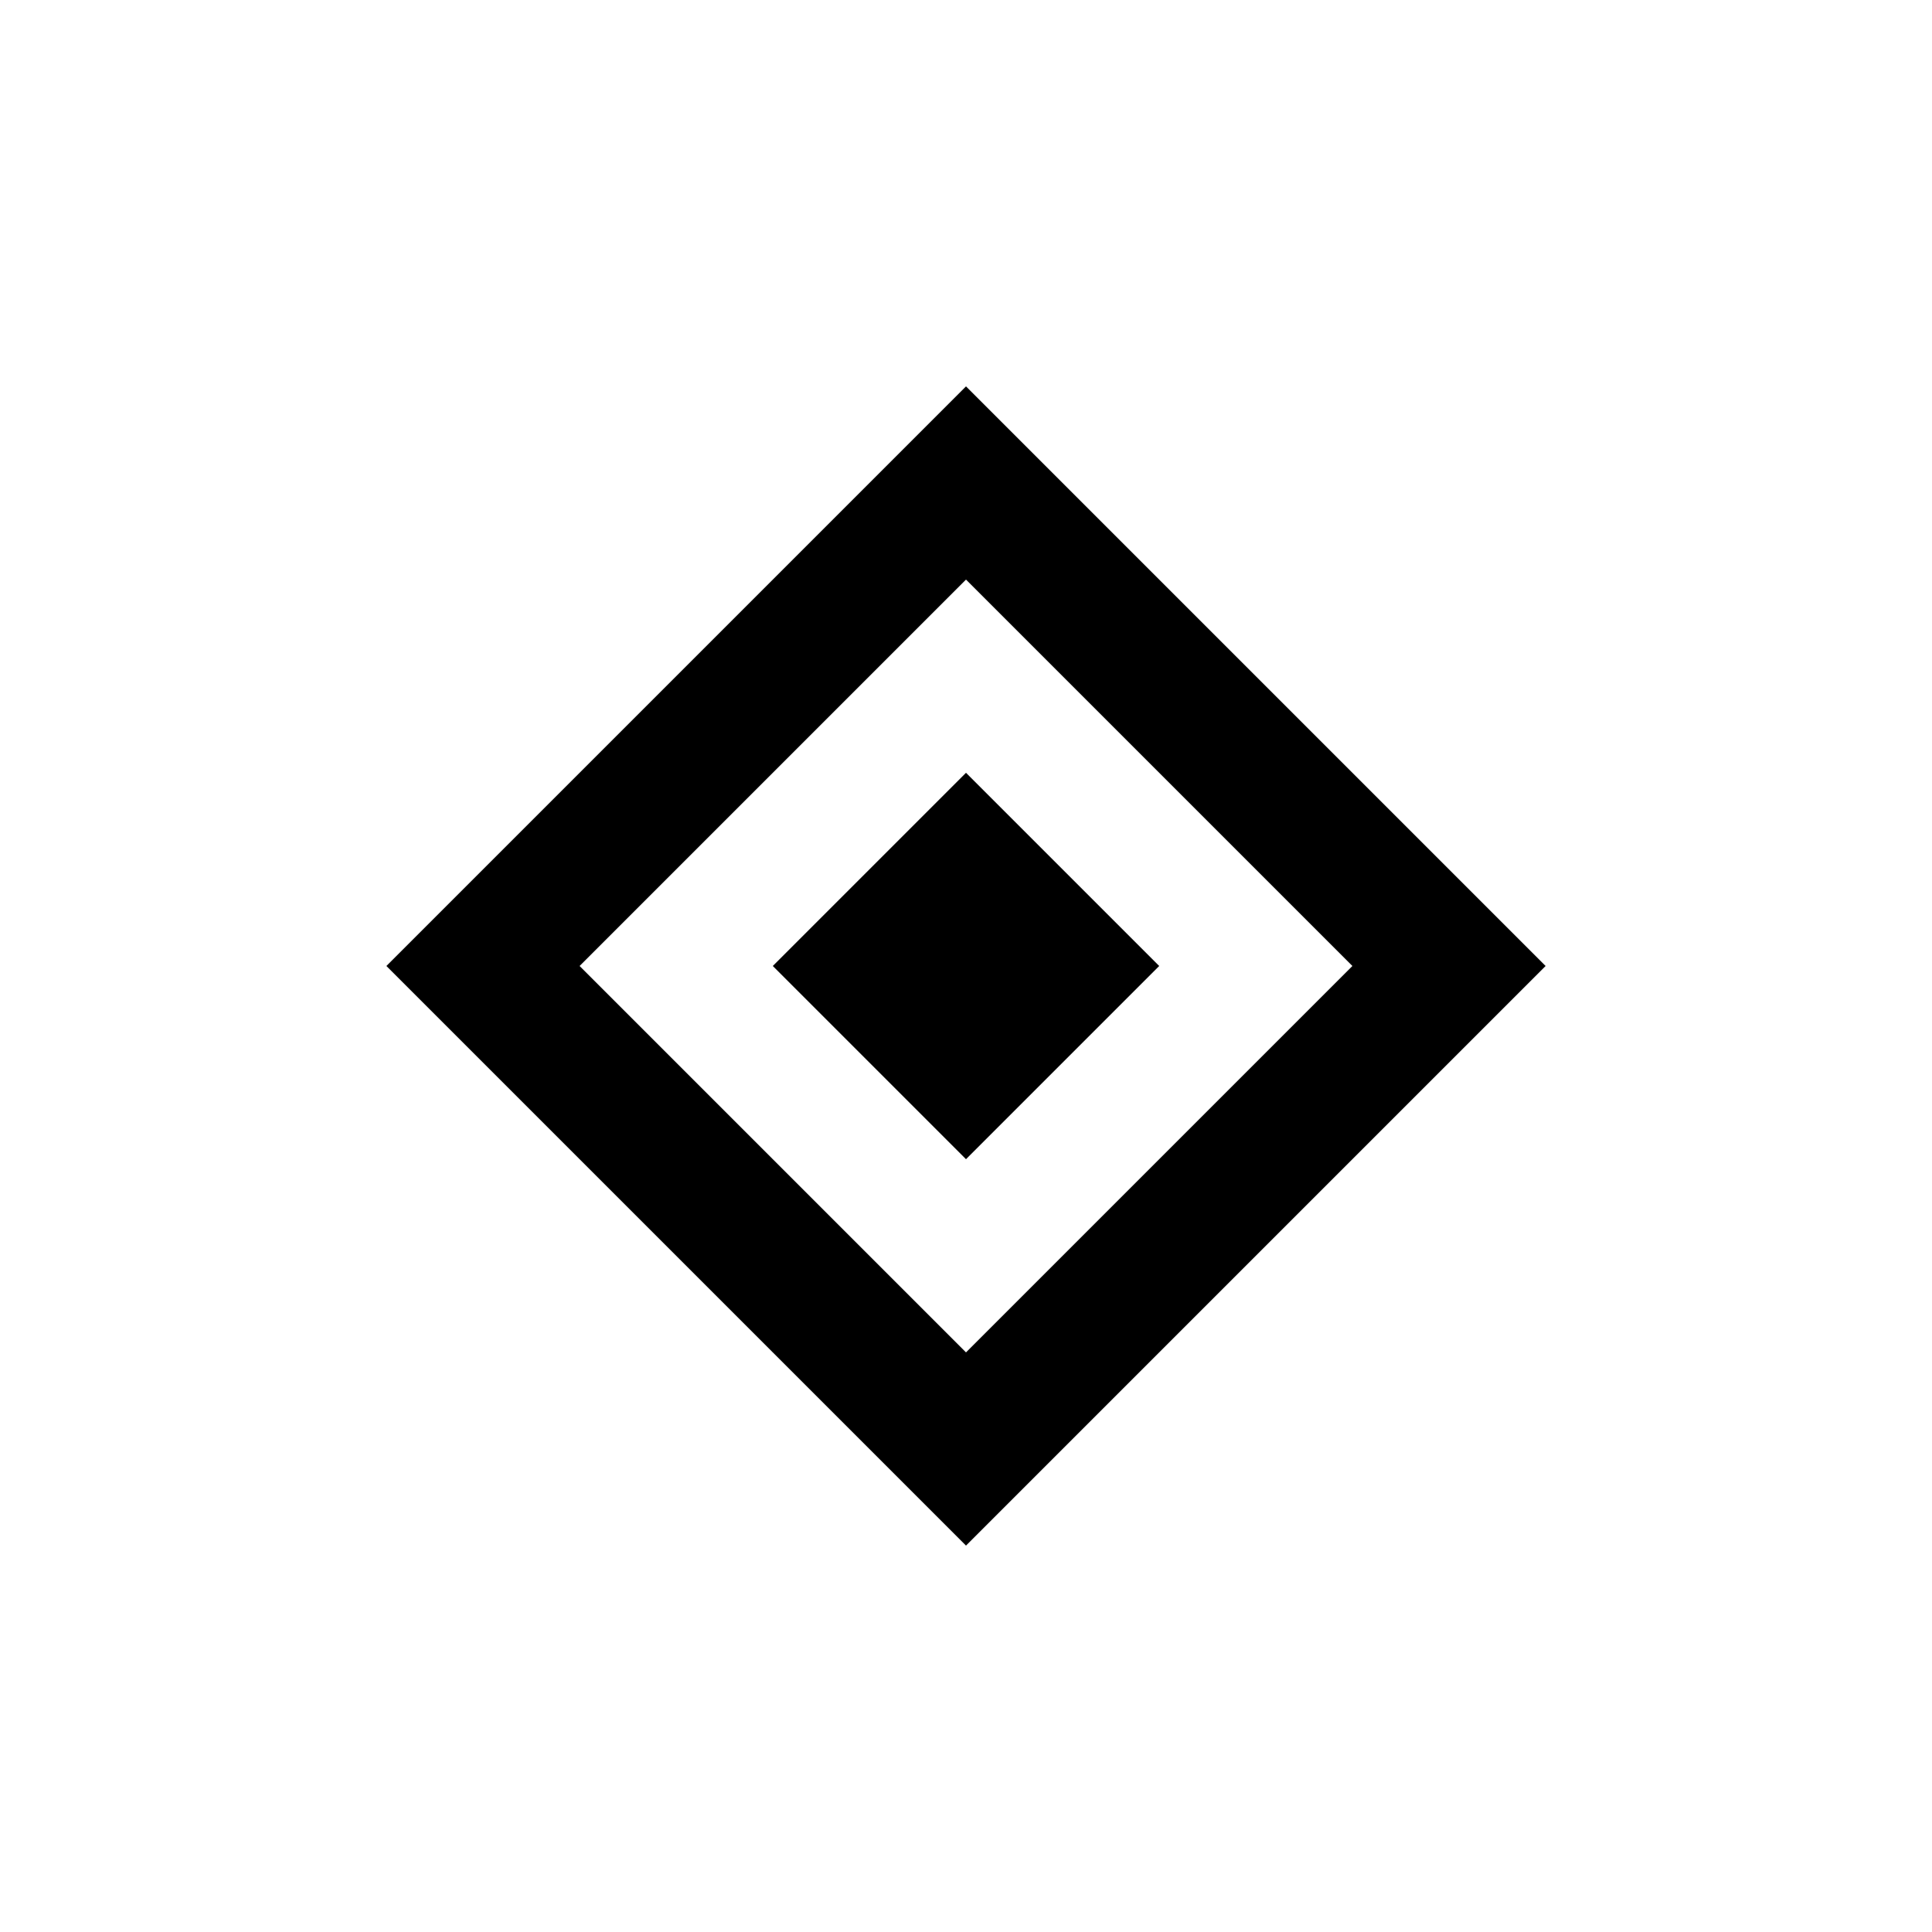 <svg version="1.1" xmlns="http://www.w3.org/2000/svg" viewBox="0 0 100 100"><path stroke="#000000" stroke-width="0" stroke-linejoin="round" stroke-linecap="round" fill="#000000" d="M 50 30 C 42 38 38 42 30 50 C 38 58 42 62 50 70 C 58 62 62 58 70 50 C 62 42 58 38 50 30 Z M 50 60 C 46 56 44 54 40 50 C 44 46 46 44 50 40 C 54 44 56 46 60 50 C 56 54 54 56 50 60 Z M 50 20 C 61 31 69 39 80 50 C 69 61 61 69 50 80 C 39 69 31 61 20 50 C 31 39 39 31 50 20 Z"></path></svg>